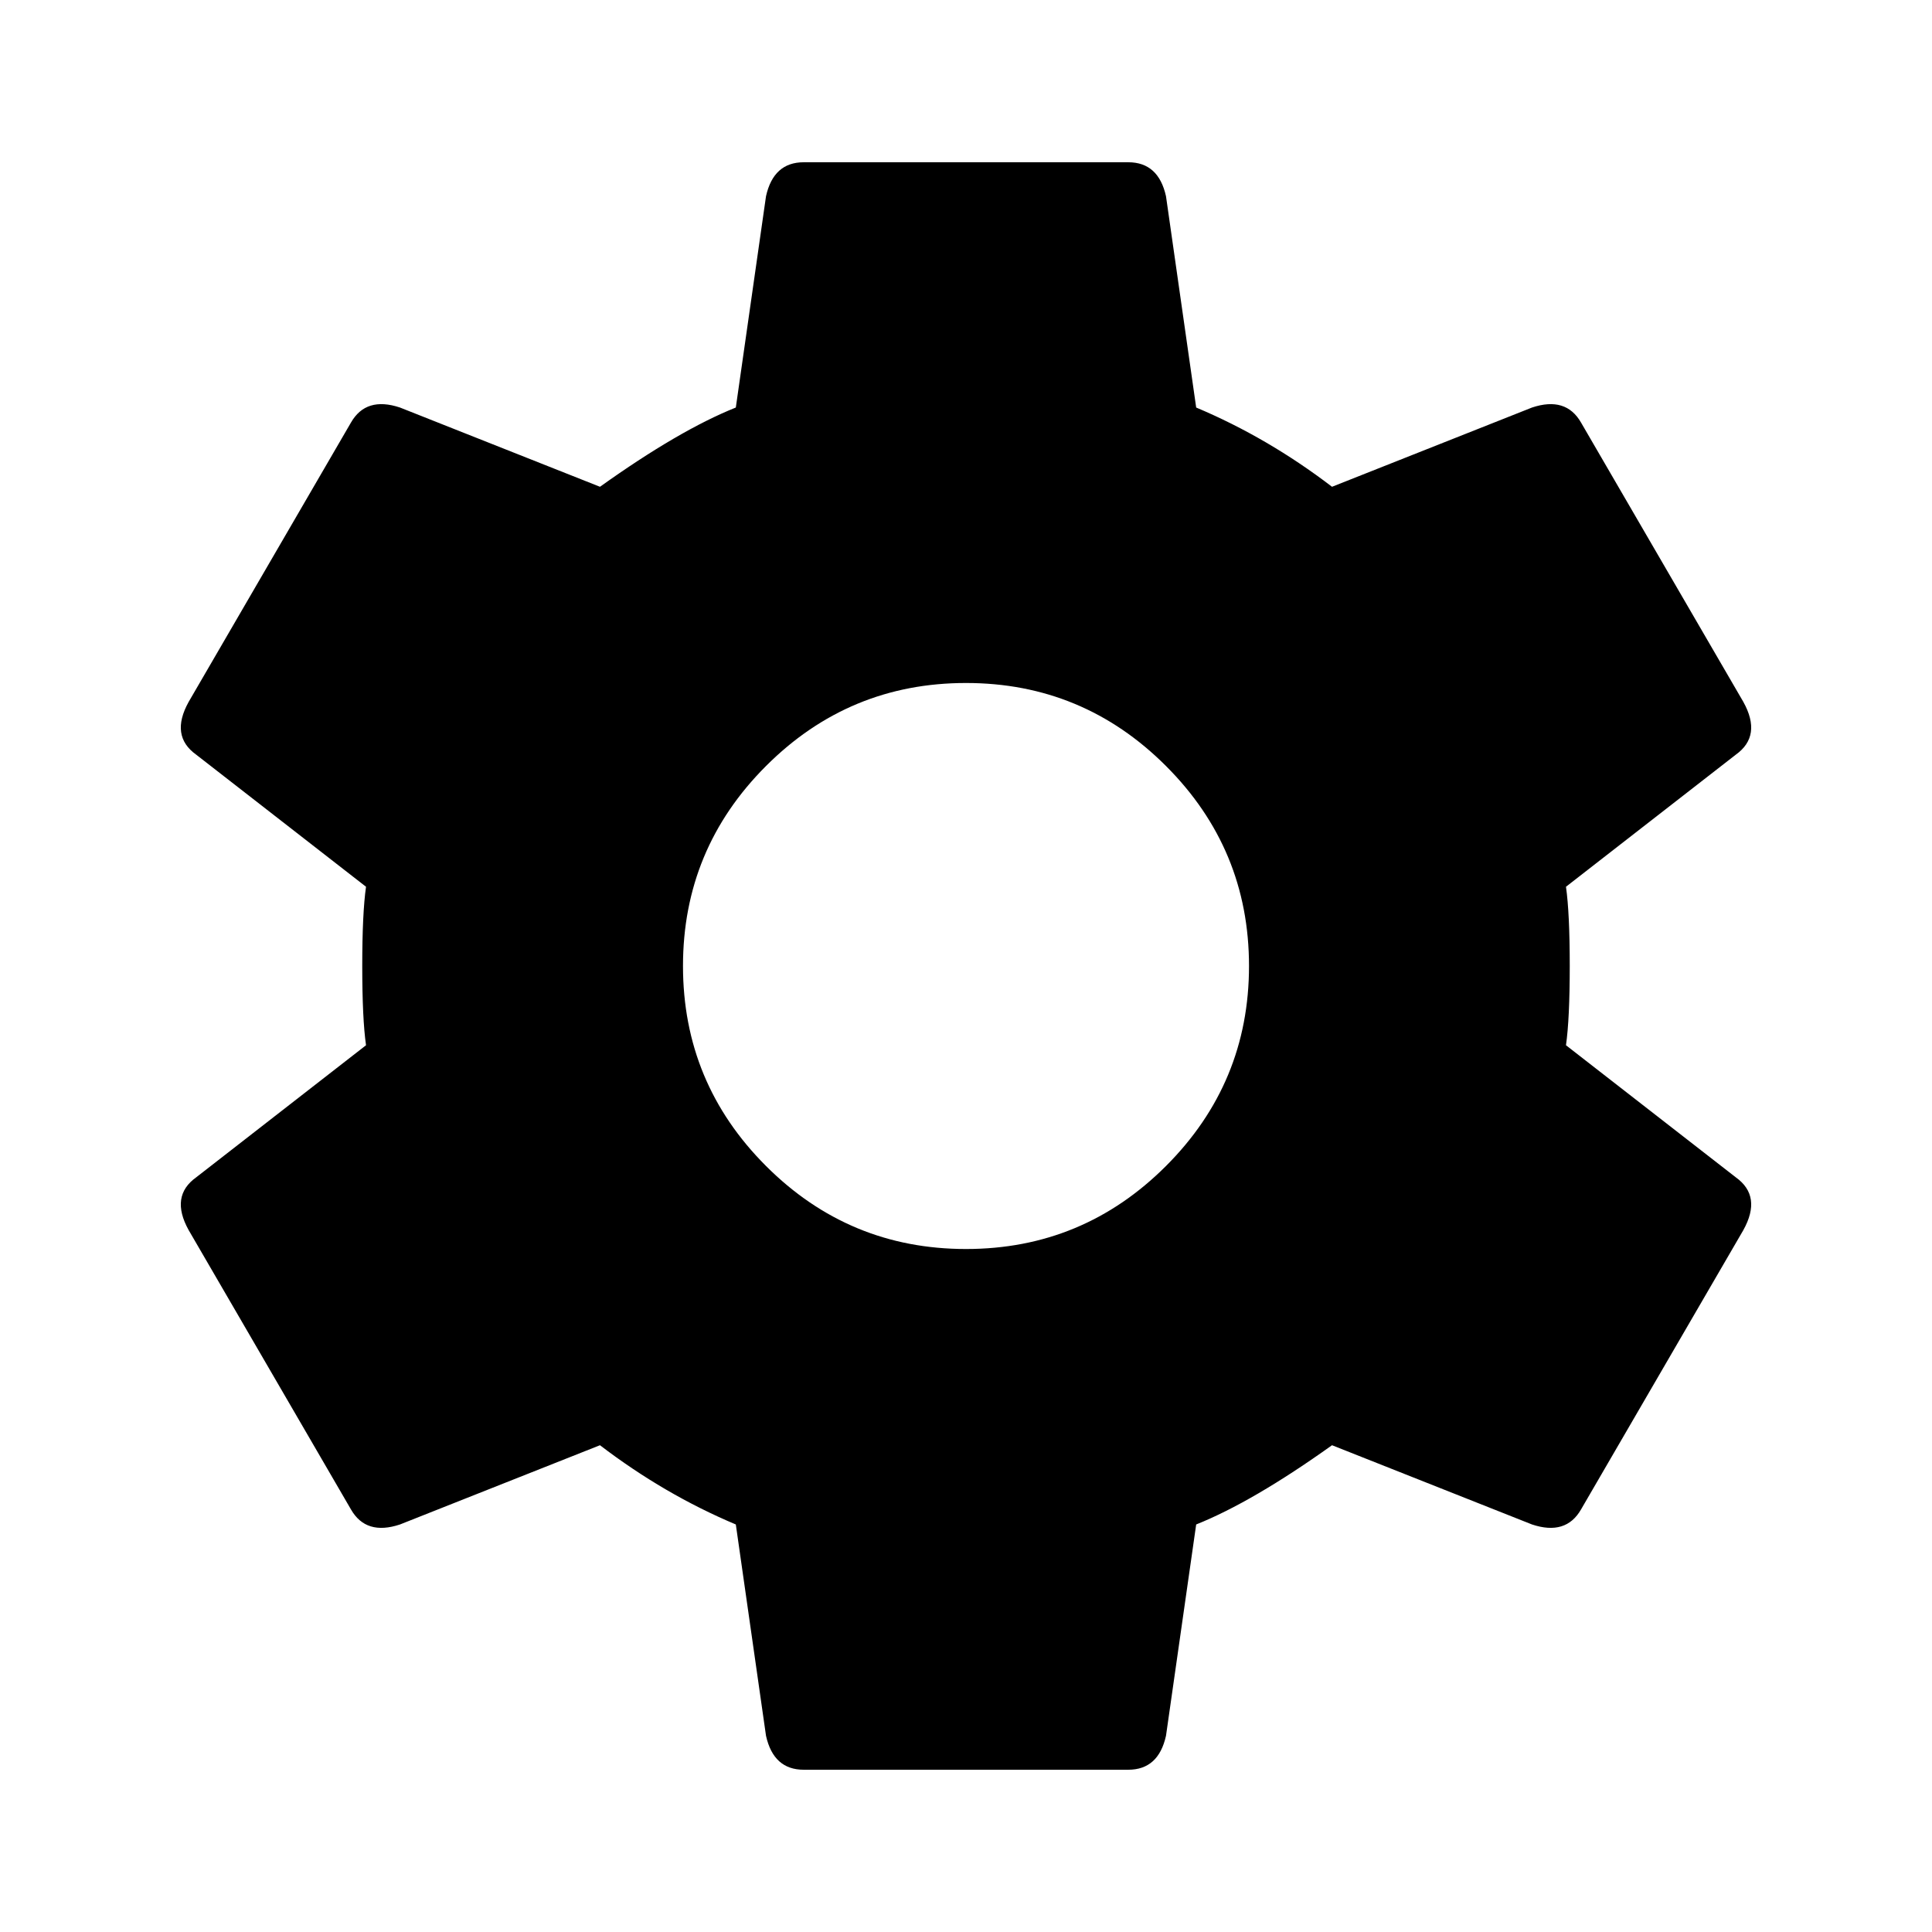 <!-- Generated by IcoMoon.io -->
<svg version="1.1" xmlns="http://www.w3.org/2000/svg" width="768" height="768" viewBox="0 0 768 768">
<title></title>
<g id="icomoon-ignore">
</g>
<path fill="#000" d="M384 496.5q46.5 0 79.5-33t33-79.5-33-79.5-79.5-33-79.5 33-33 79.5 33 79.5 79.5 33zM622.5 415.5l67.5 52.5q10.5 7.5 3 21l-64.5 111q-6 10.5-19.5 6l-79.5-31.5q-31.5 22.5-54 31.5l-12 84q-3 13.5-15 13.5h-129q-12 0-15-13.5l-12-84q-28.5-12-54-31.5l-79.5 31.5q-13.5 4.5-19.5-6l-64.5-111q-7.5-13.5 3-21l67.5-52.5q-1.5-10.5-1.5-31.5t1.5-31.5l-67.5-52.5q-10.5-7.5-3-21l64.5-111q6-10.5 19.5-6l79.5 31.5q31.5-22.5 54-31.5l12-84q3-13.5 15-13.5h129q12 0 15 13.5l12 84q28.5 12 54 31.5l79.5-31.5q13.5-4.5 19.5 6l64.5 111q7.5 13.5-3 21l-67.5 52.5q1.5 10.5 1.5 31.5t-1.5 31.5z"></path>
</svg>
